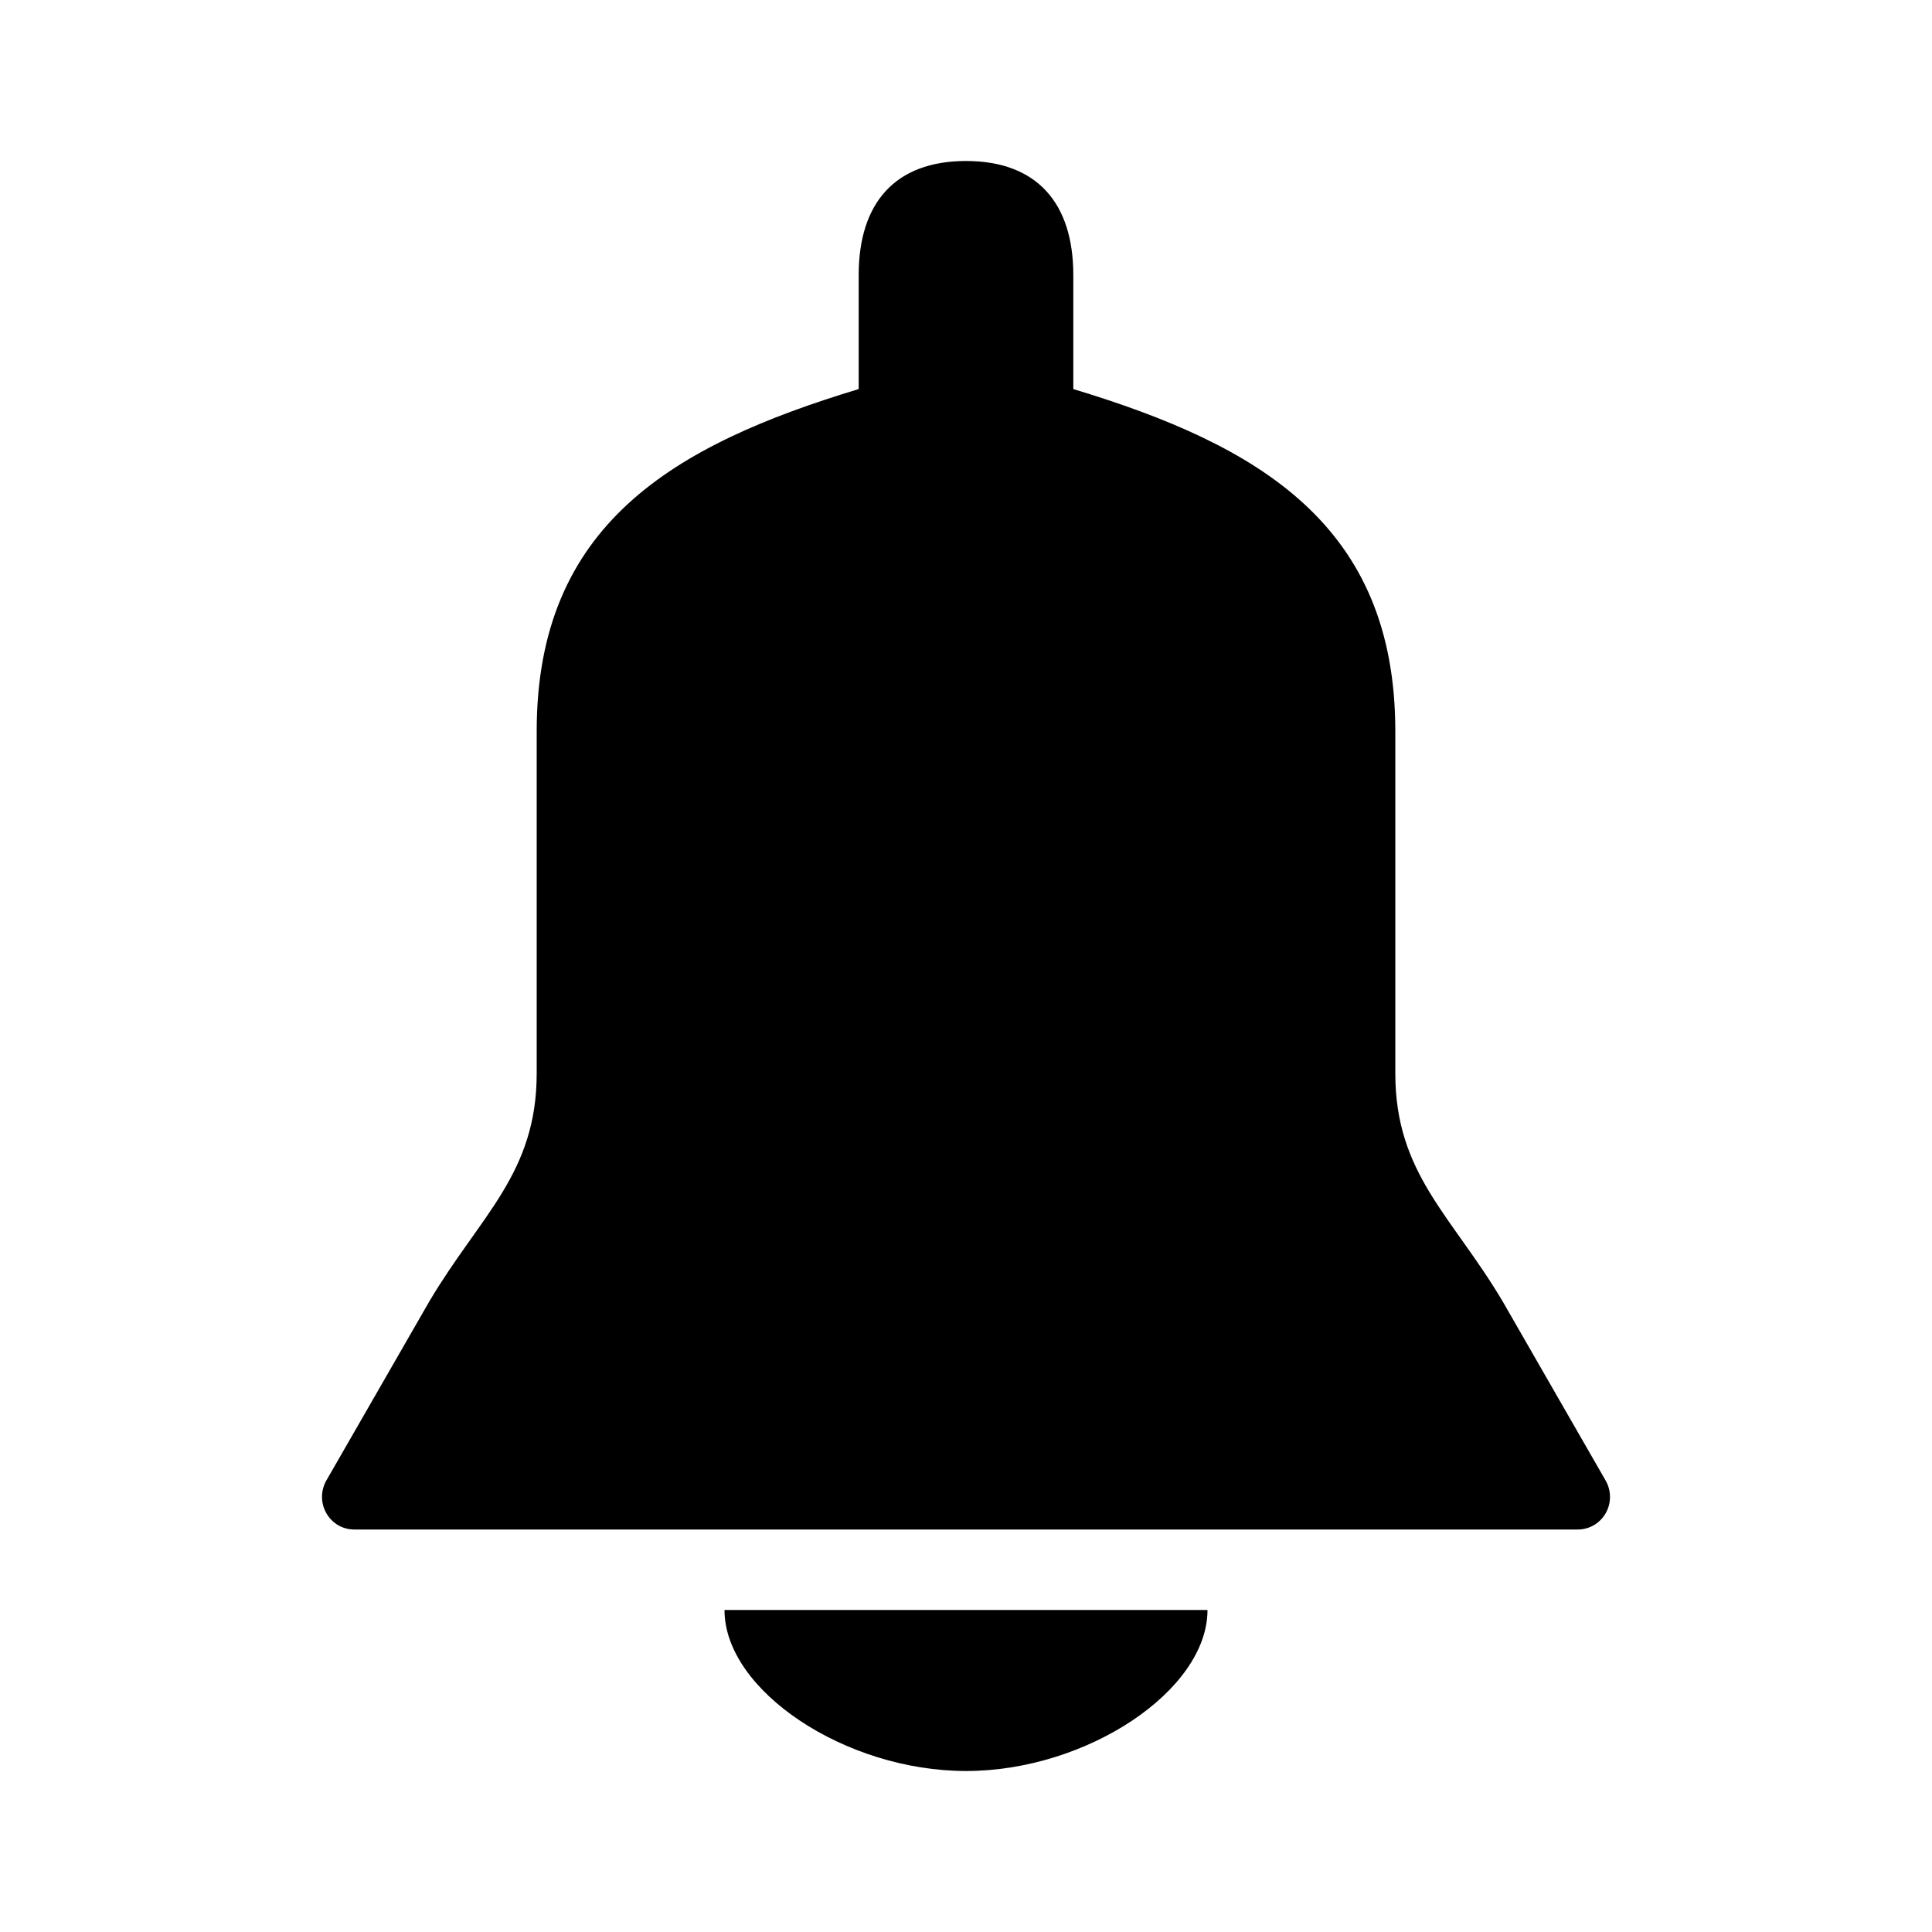 <svg xmlns="http://www.w3.org/2000/svg" fill="none" viewBox="0 0 24 24"><path fill="currentColor" d="M19.943 18.387L18.667 16.167C18.032 15.097 17.333 14.58 17.333 13.333V9.083C17.333 6.521 15.644 5.532 13.333 4.833V3.417C13.333 2.524 12.882 2 12 2 11.117 2 10.667 2.524 10.667 3.417V4.833C8.356 5.532 6.667 6.521 6.667 9.083V13.333C6.667 14.58 5.967 15.097 5.333 16.167L4.057 18.386C3.983 18.512 3.981 18.667 4.052 18.794 4.123 18.922 4.255 19 4.399 19H19.6C19.744 19 19.877 18.922 19.948 18.795 20.019 18.669 20.017 18.512 19.943 18.387zM9 20C9 21 10.499 22 12 22 13.5 22 15 21 15 20H9z"/></svg>